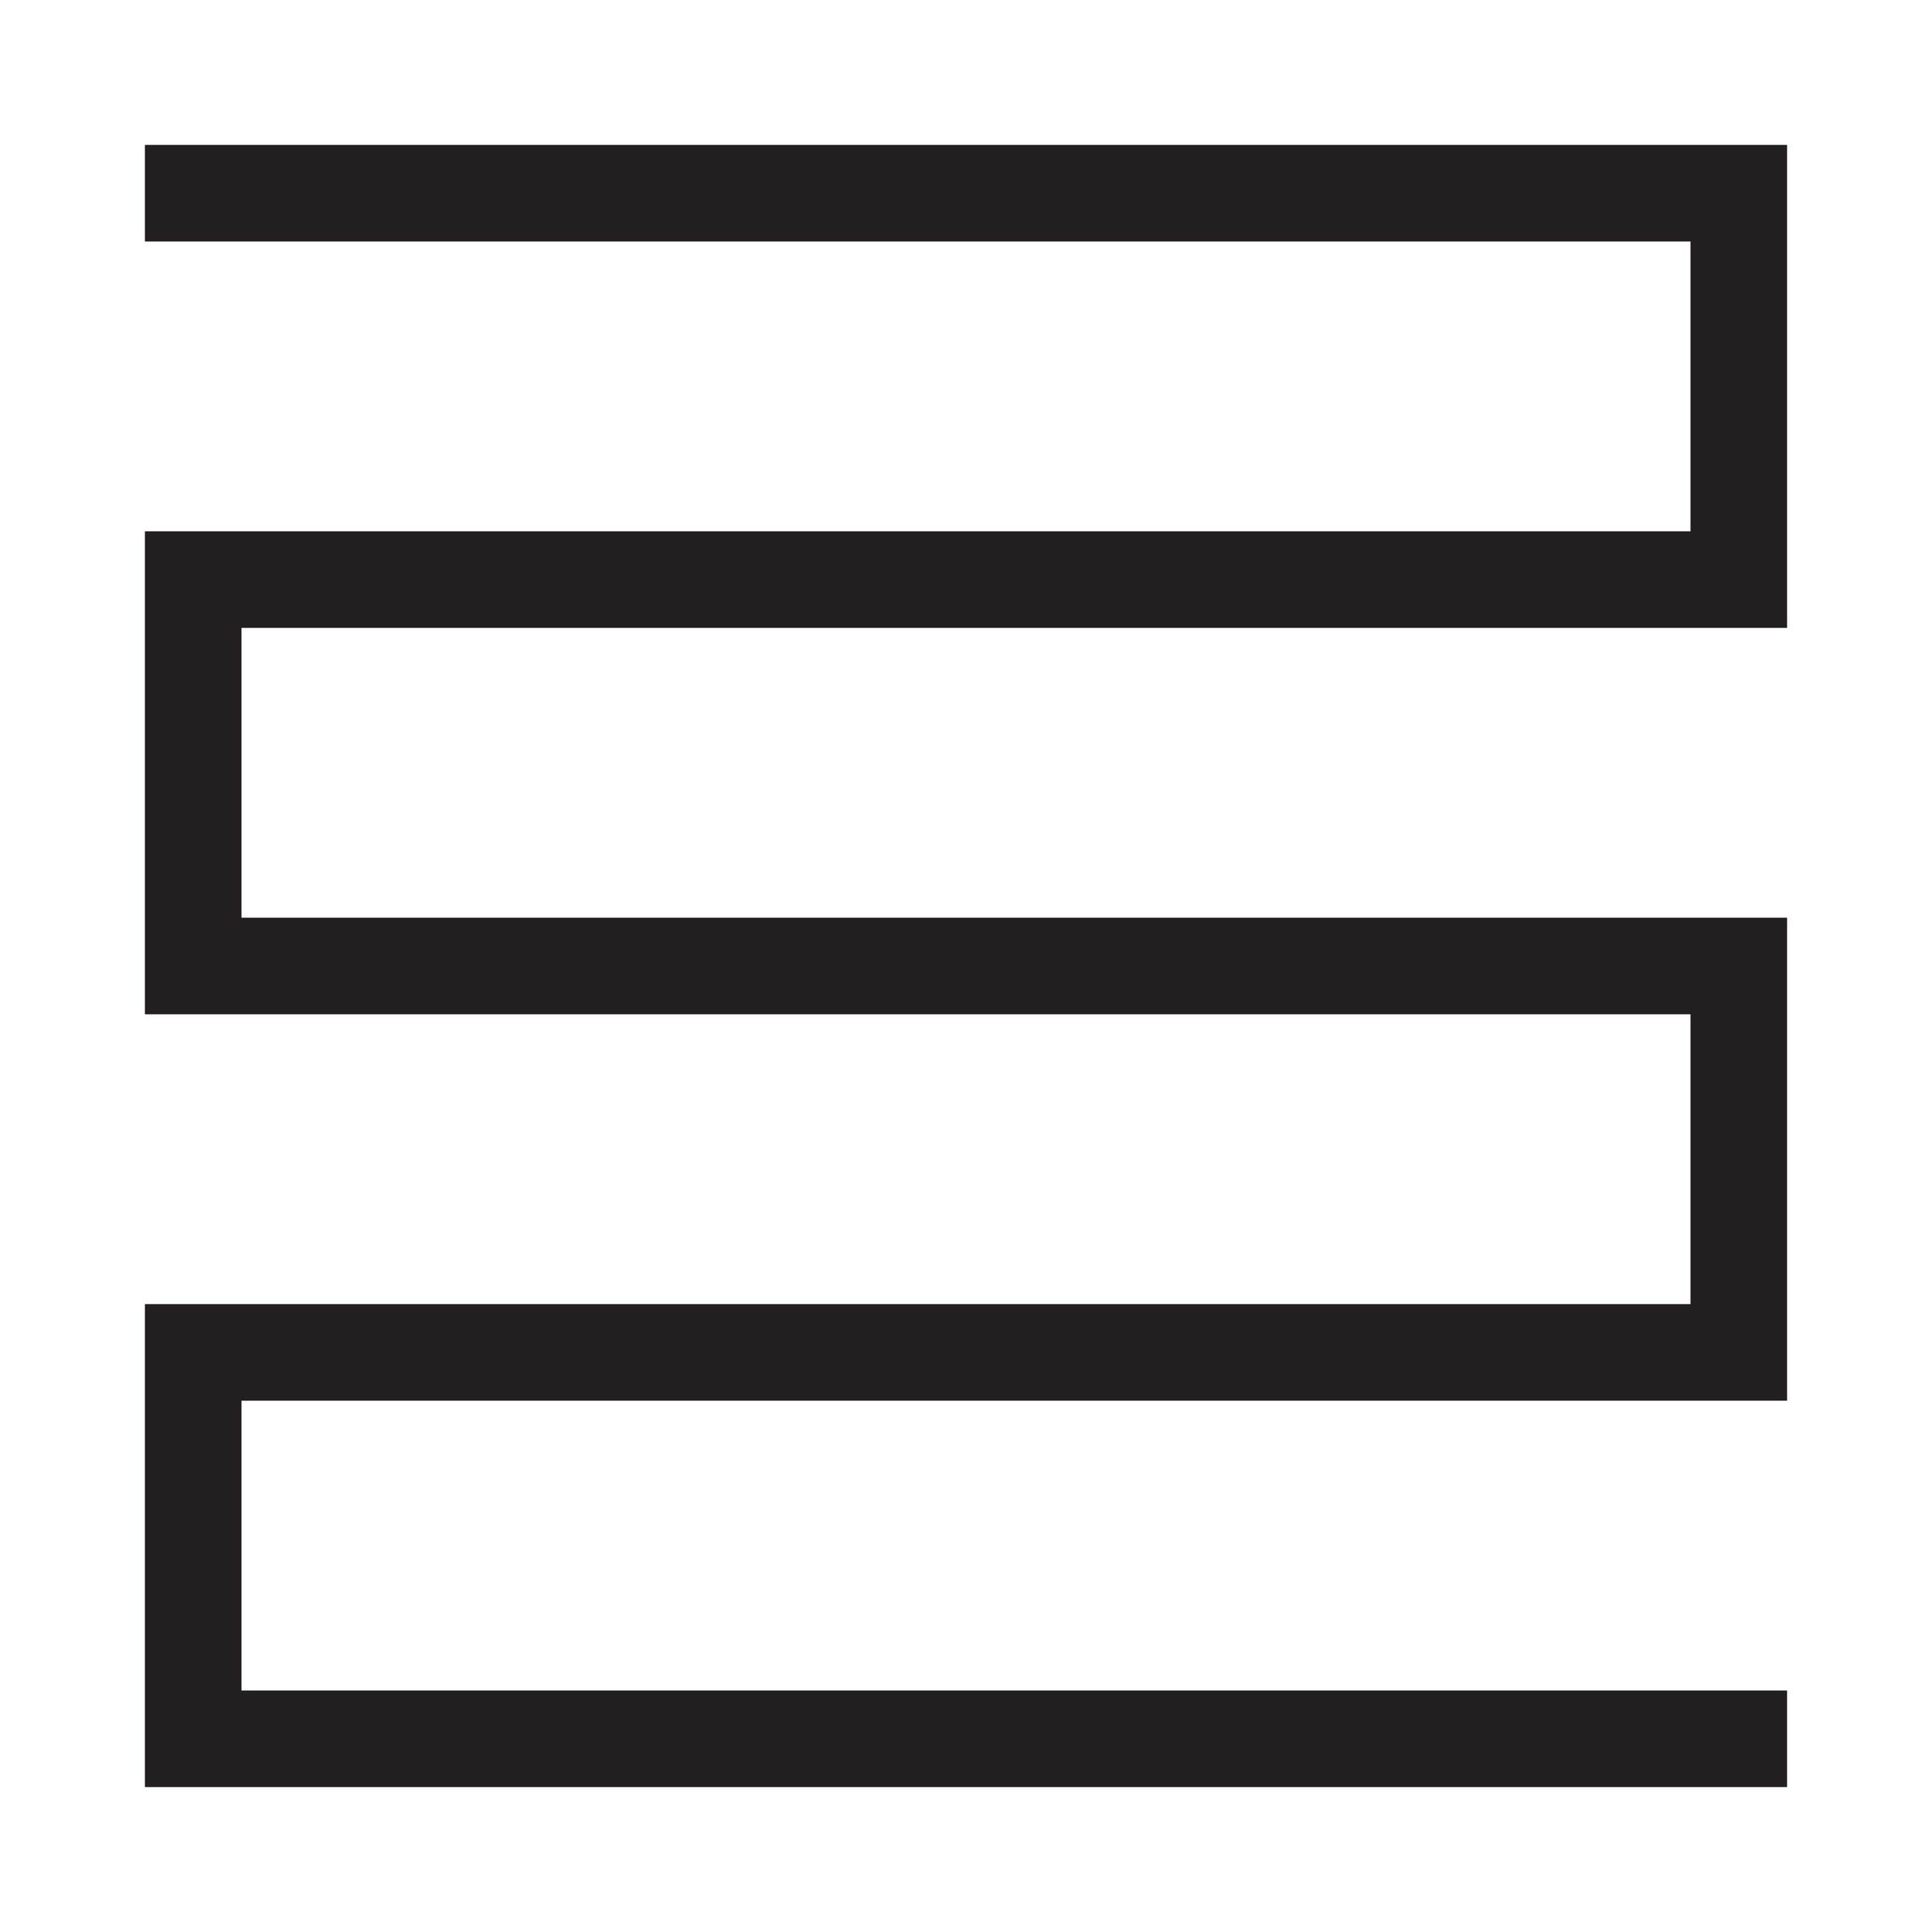 <?xml version="1.0" encoding="utf-8"?>
<!-- Generator: Adobe Illustrator 17.1.0, SVG Export Plug-In . SVG Version: 6.00 Build 0)  -->
<!DOCTYPE svg PUBLIC "-//W3C//DTD SVG 1.1//EN" "http://www.w3.org/Graphics/SVG/1.1/DTD/svg11.dtd">
<svg version="1.1" id="Layer_1" xmlns="http://www.w3.org/2000/svg" xmlns:xlink="http://www.w3.org/1999/xlink" x="0px" y="0px"
	 viewBox="0 0 1000 1000" enable-background="new 0 0 1000 1000" xml:space="preserve">
<polygon fill="#231F20" points="925,925 75,925 75,675 875,675 875,525 75,525 75,275 875,275 875,125 75,125 75,75 925,75 925,325 
	125,325 125,475 925,475 925,725 125,725 125,875 925,875 "/>
</svg>
